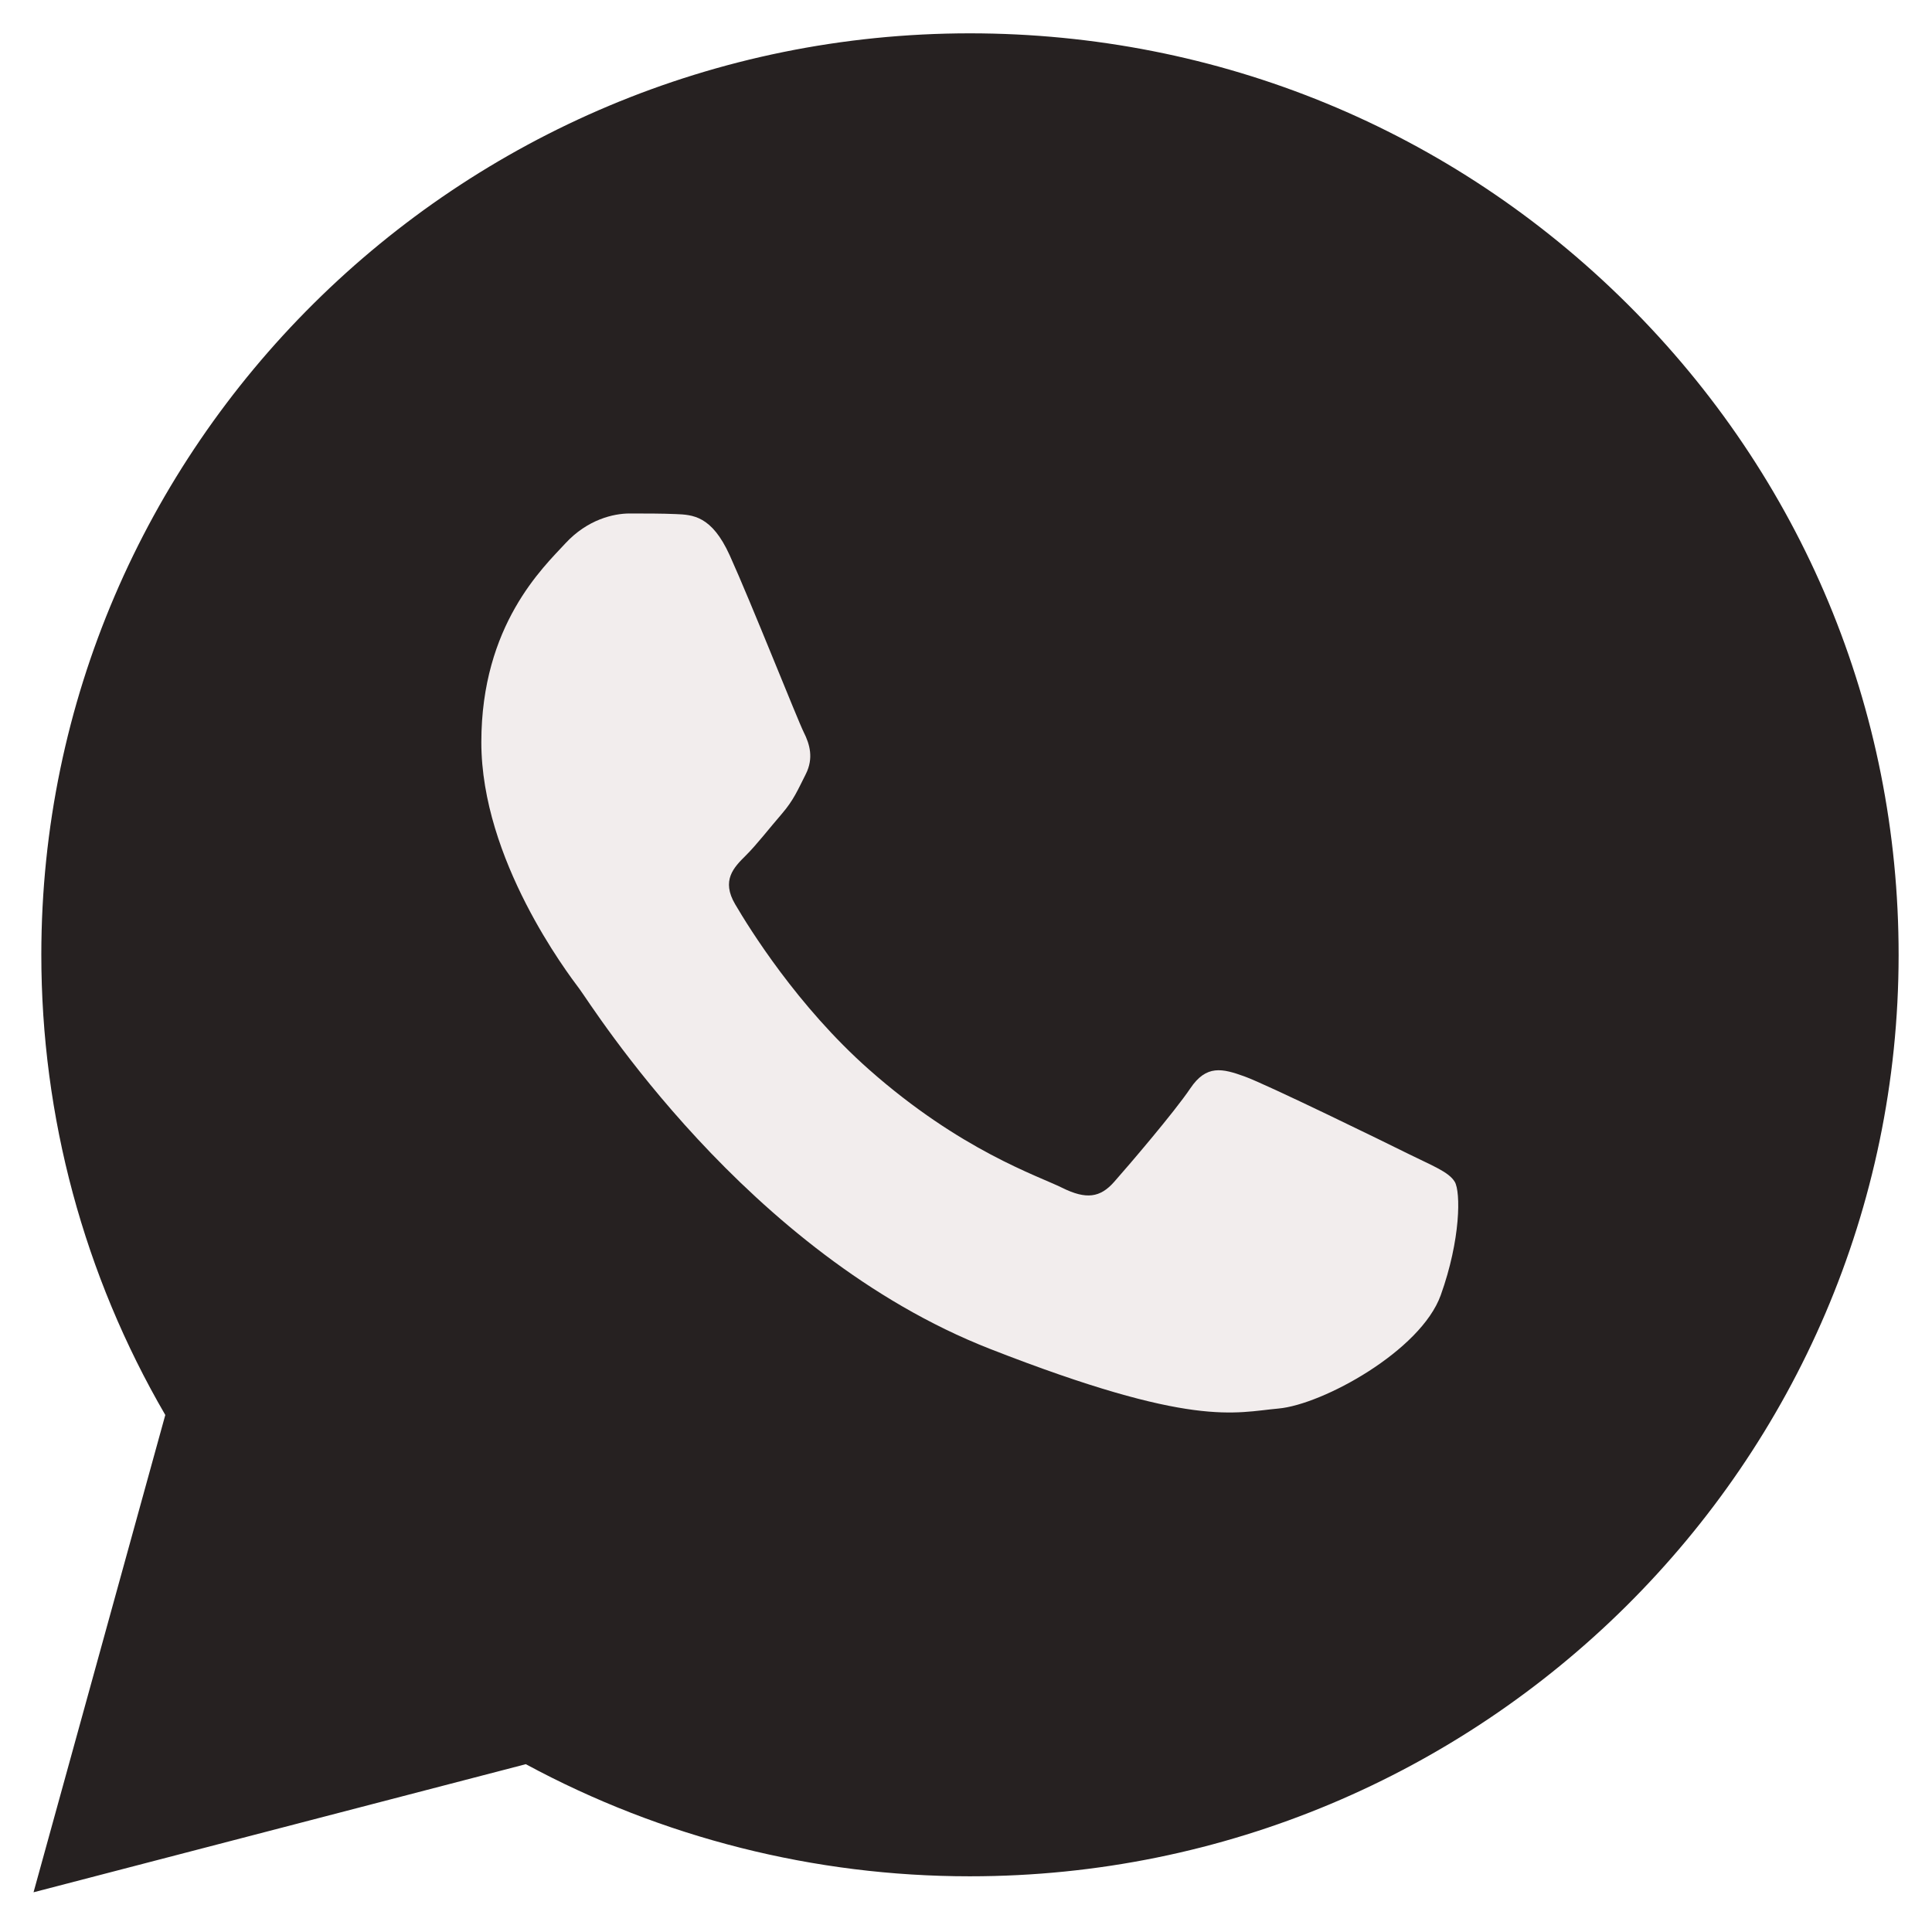 <svg width="36" height="36" viewBox="0 0 36 36" fill="none" xmlns="http://www.w3.org/2000/svg">
<g clip-path="url(#clip0_2295_92336)">
<g filter="url(#filter0_b_2295_92336)">
<path d="M0.77 17.784C0.769 20.809 1.565 23.762 3.08 26.366L0.625 35.26L9.798 32.873C12.335 34.244 15.178 34.962 18.067 34.962H18.075C27.611 34.962 35.374 27.262 35.378 17.798C35.38 13.212 33.582 8.899 30.314 5.655C27.048 2.411 22.703 0.623 18.074 0.621C8.536 0.621 0.774 8.321 0.77 17.784" fill="#262121"/>
</g>
<path d="M13.597 10.347C13.261 9.607 12.908 9.592 12.589 9.579C12.328 9.568 12.029 9.568 11.731 9.568C11.432 9.568 10.947 9.68 10.536 10.124C10.126 10.569 8.969 11.644 8.969 13.831C8.969 16.017 10.574 18.13 10.797 18.427C11.021 18.723 13.896 23.353 18.448 25.135C22.232 26.615 23.001 26.32 23.823 26.246C24.644 26.172 26.473 25.172 26.846 24.134C27.219 23.096 27.219 22.207 27.107 22.021C26.995 21.836 26.696 21.725 26.248 21.503C25.8 21.28 23.599 20.205 23.188 20.057C22.777 19.909 22.479 19.835 22.18 20.28C21.881 20.724 21.024 21.725 20.762 22.021C20.501 22.318 20.24 22.355 19.792 22.133C19.344 21.91 17.901 21.441 16.19 19.927C14.859 18.749 13.96 17.295 13.699 16.85C13.437 16.405 13.671 16.165 13.895 15.943C14.097 15.744 14.343 15.424 14.568 15.165C14.791 14.905 14.865 14.72 15.015 14.424C15.164 14.127 15.089 13.868 14.977 13.645C14.865 13.423 13.995 11.225 13.597 10.347Z" fill="#F2EDED"/>
</g>
<defs>
<filter id="filter0_b_2295_92336" x="-1.375" y="-1.379" width="38.754" height="38.639" filterUnits="userSpaceOnUse" color-interpolation-filters="sRGB">
<feFlood flood-opacity="0" result="BackgroundImageFix"/>
<feGaussianBlur in="BackgroundImageFix" stdDeviation="1"/>
<feComposite in2="SourceAlpha" operator="in" result="effect1_backgroundBlur_2295_92336"/>
<feBlend mode="normal" in="SourceGraphic" in2="effect1_backgroundBlur_2295_92336" result="shape"/>
</filter>
<clipPath id="clip0_2295_92336">
<rect width="36" height="36" fill="white"/>
</clipPath>
</defs>
</svg>

